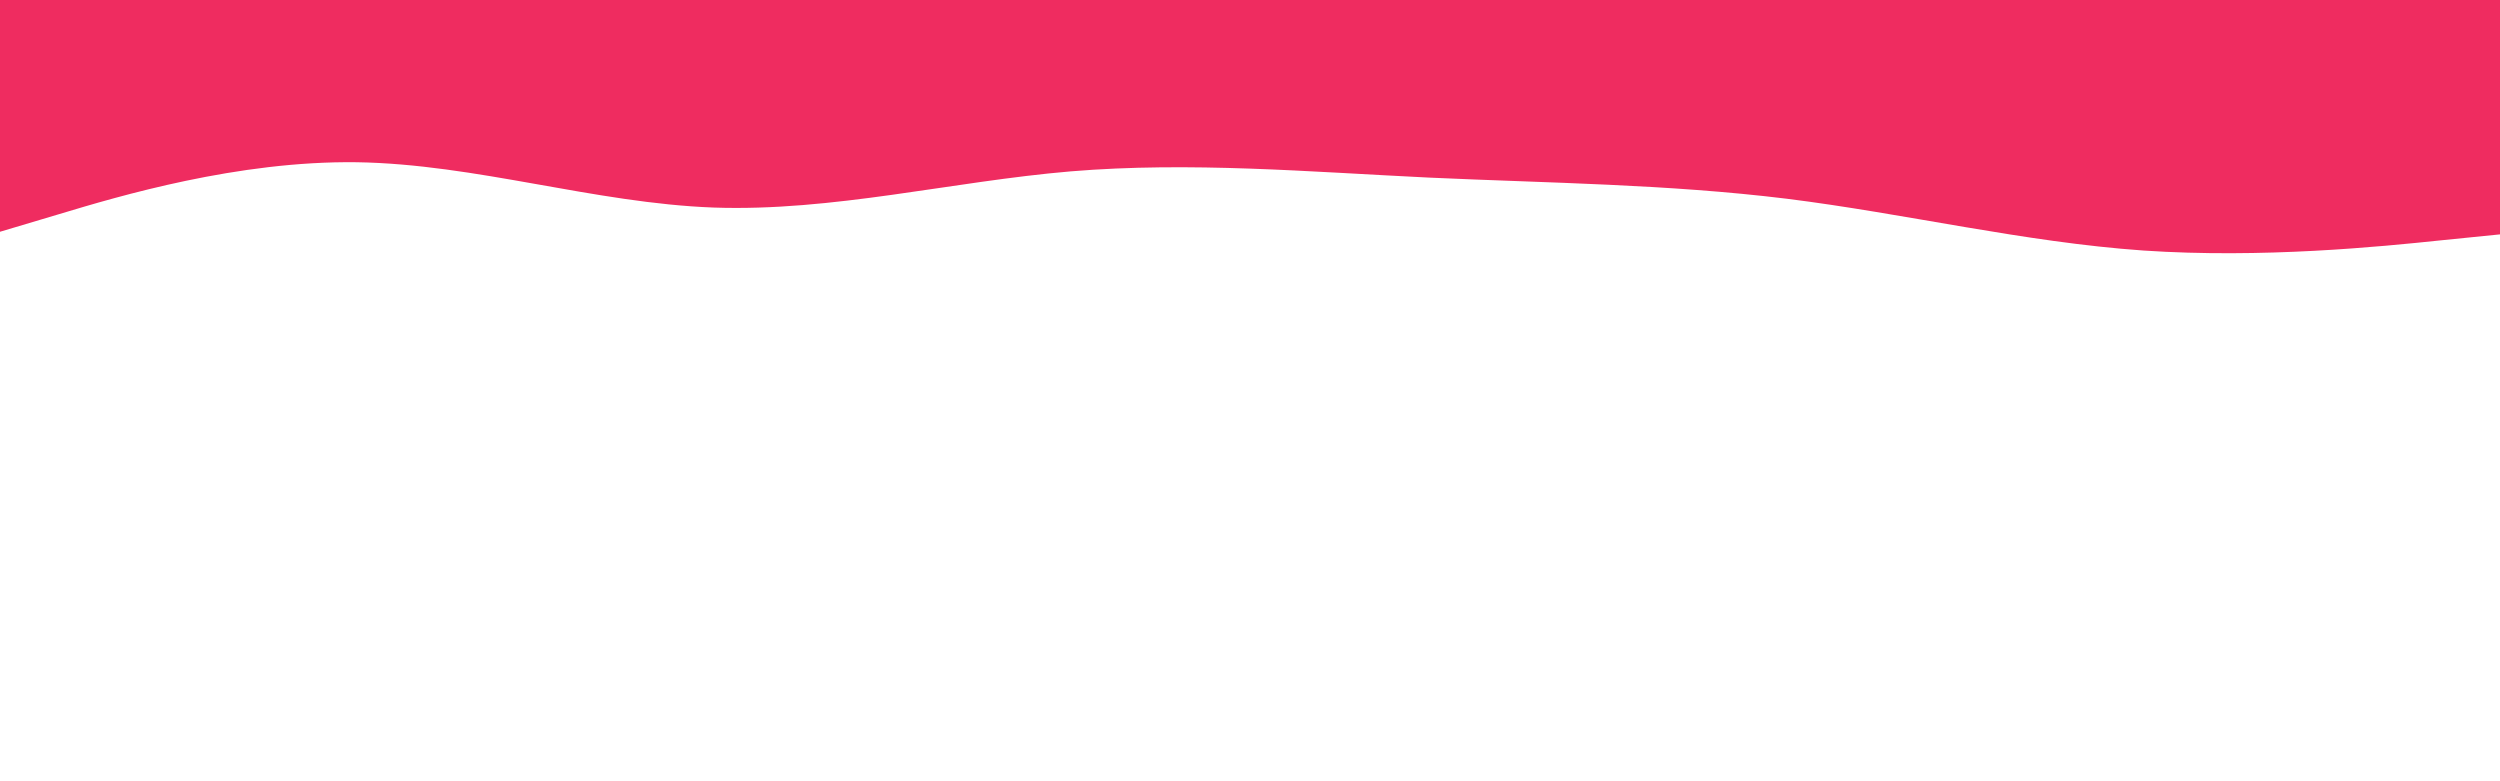 <svg id="visual" viewBox="0 0 960 300" width="960" height="300" xmlns="http://www.w3.org/2000/svg" xmlns:xlink="http://www.w3.org/1999/xlink" version="1.1"><rect x="0" y="0" width="960" height="300" fill="#FFFFFF"></rect><path d="M0 89L22.8 82.2C45.7 75.3 91.3 61.7 137 62.3C182.7 63 228.3 78 274 79.7C319.7 81.3 365.3 69.7 411.2 65.8C457 62 503 66 548.8 68.2C594.7 70.3 640.3 70.7 686 76.3C731.7 82 777.3 93 823 96.2C868.7 99.3 914.3 94.7 937.2 92.3L960 90L960 0L937.2 0C914.3 0 868.7 0 823 0C777.3 0 731.7 0 686 0C640.3 0 594.7 0 548.8 0C503 0 457 0 411.2 0C365.3 0 319.7 0 274 0C228.3 0 182.7 0 137 0C91.3 0 45.7 0 22.8 0L0 0Z" fill="#ef2c60" stroke-linecap="round" stroke-linejoin="miter"></path></svg>